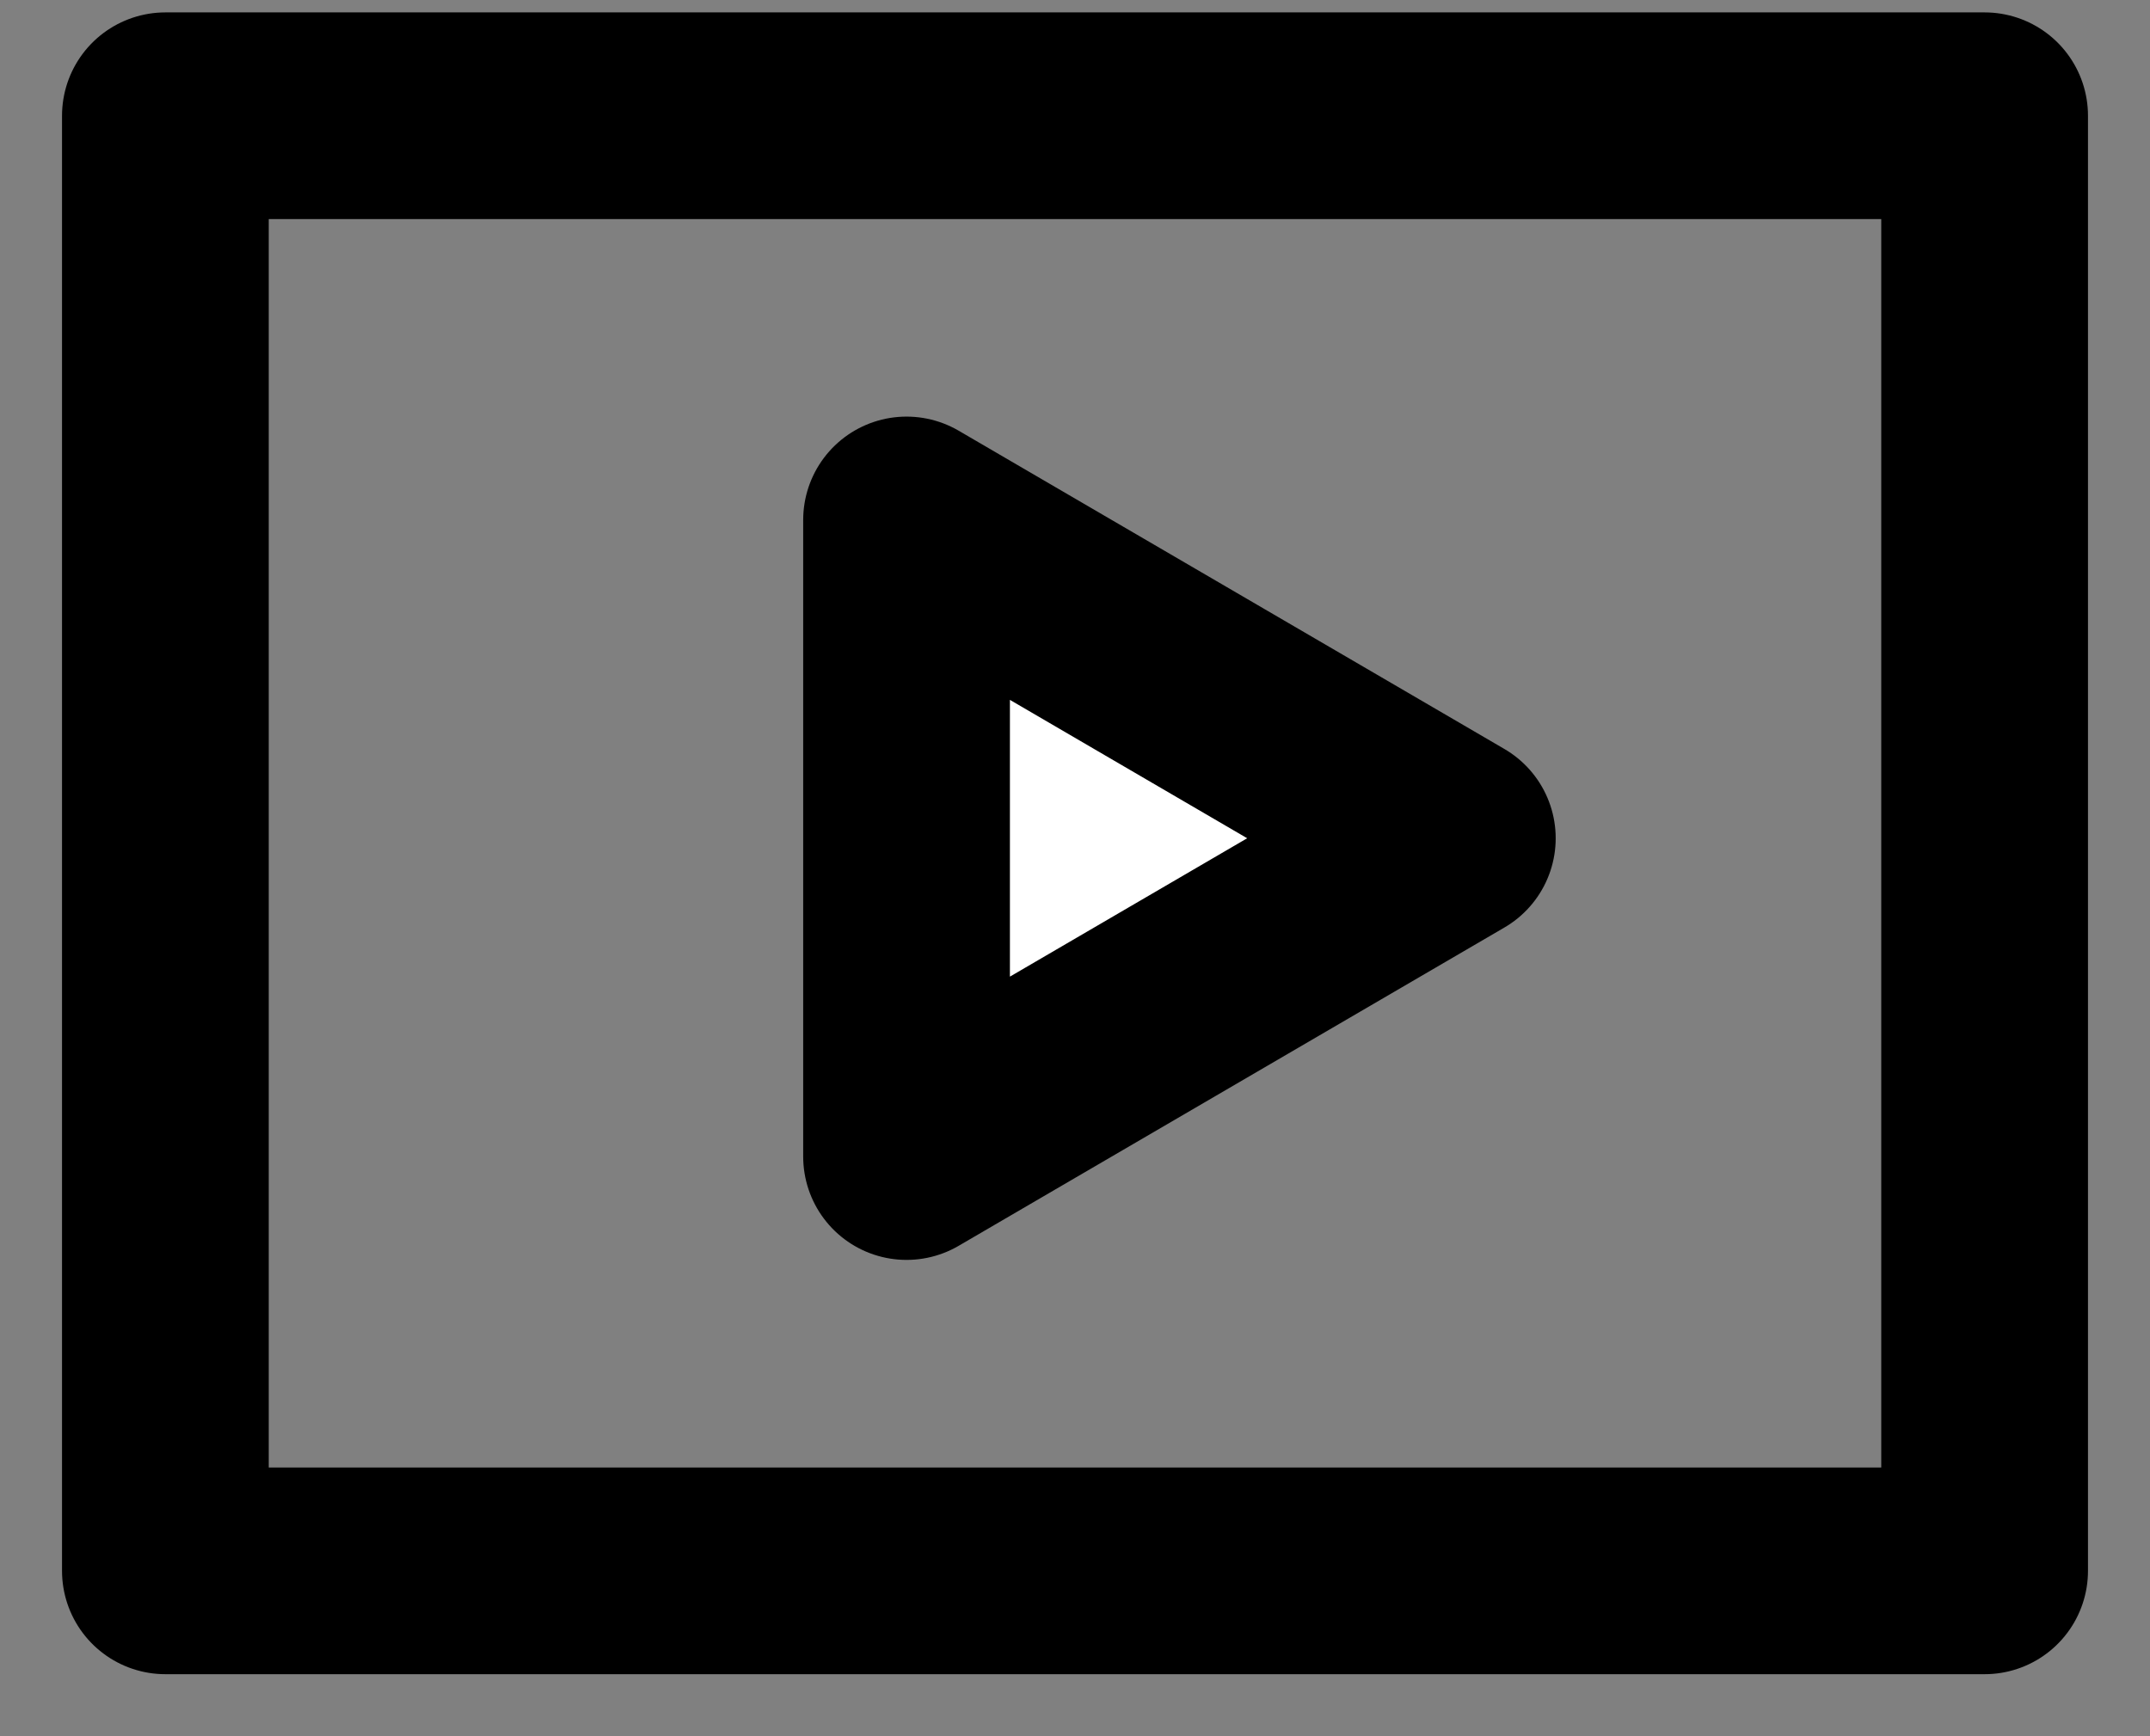 <svg width="26" height="21" viewBox="0 0 26 21" fill="none" xmlns="http://www.w3.org/2000/svg">
<rect x="0" y="0" width="26" height="21" fill="#808080" stroke="none"/>
<path d="M24 1.4H2V19H24V1.4Z" stroke="black" stroke-width="2.5" stroke-miterlimit="40" stroke-linecap="round" stroke-linejoin="round"/>
<path d="M17.563 10.139L10.963 6.289V13.989L17.563 10.139Z" fill="white" stroke="black" stroke-width="2.5" stroke-linecap="round" stroke-linejoin="round"/>
</svg>
